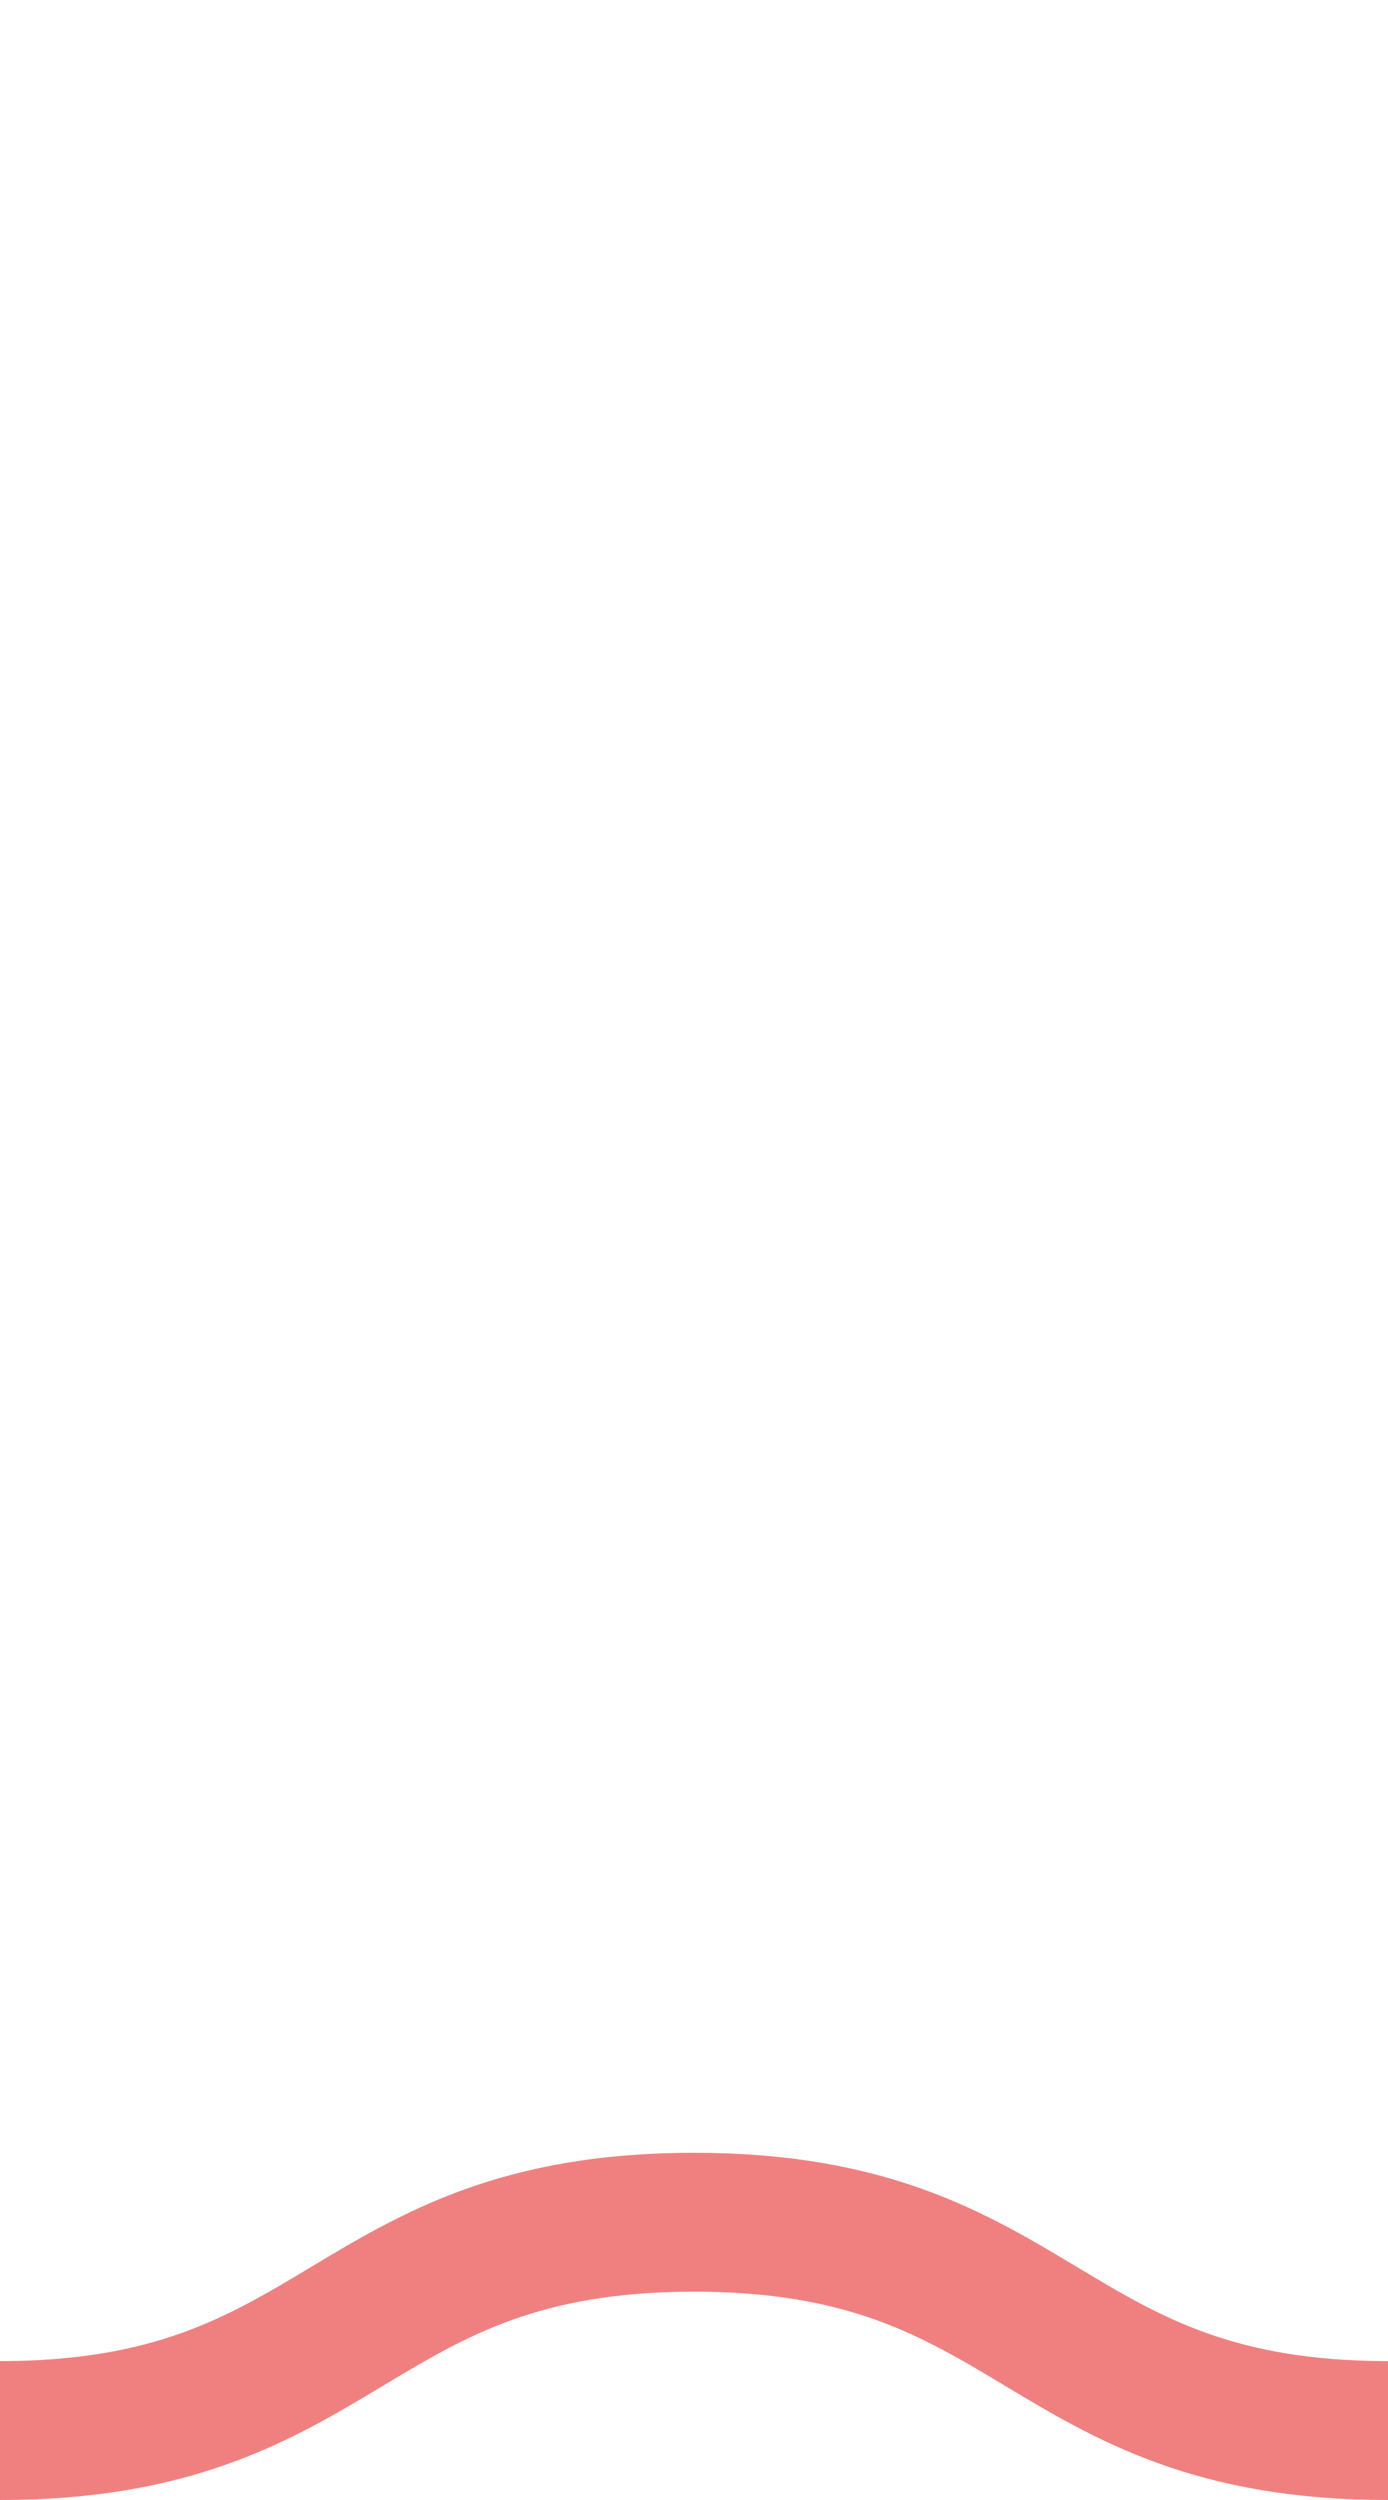 <svg id='squiggle-link' xmlns='http://www.w3.org/2000/svg' xmlns:xlink='http://www.w3.org/1999/xlink' xmlns:ev='http://www.w3.org/2001/xml-events' viewBox='0 0 10 18'>
    <style type='text/css'>.squiggle{animation:shift .5s linear infinite;}@keyframes shift {from {transform:translateX(-10px);}to {transform:translateX(0);}}</style><path fill='none' stroke='lightcoral' stroke-width='1' class='squiggle' d='M0,17.5 c 2.5,0,2.5,-1.5,5,-1.5 s 2.5,1.5,5,1.5 c 2.5,0,2.5,-1.5,5,-1.5 s 2.5,1.5,5,1.5' />
</svg>
